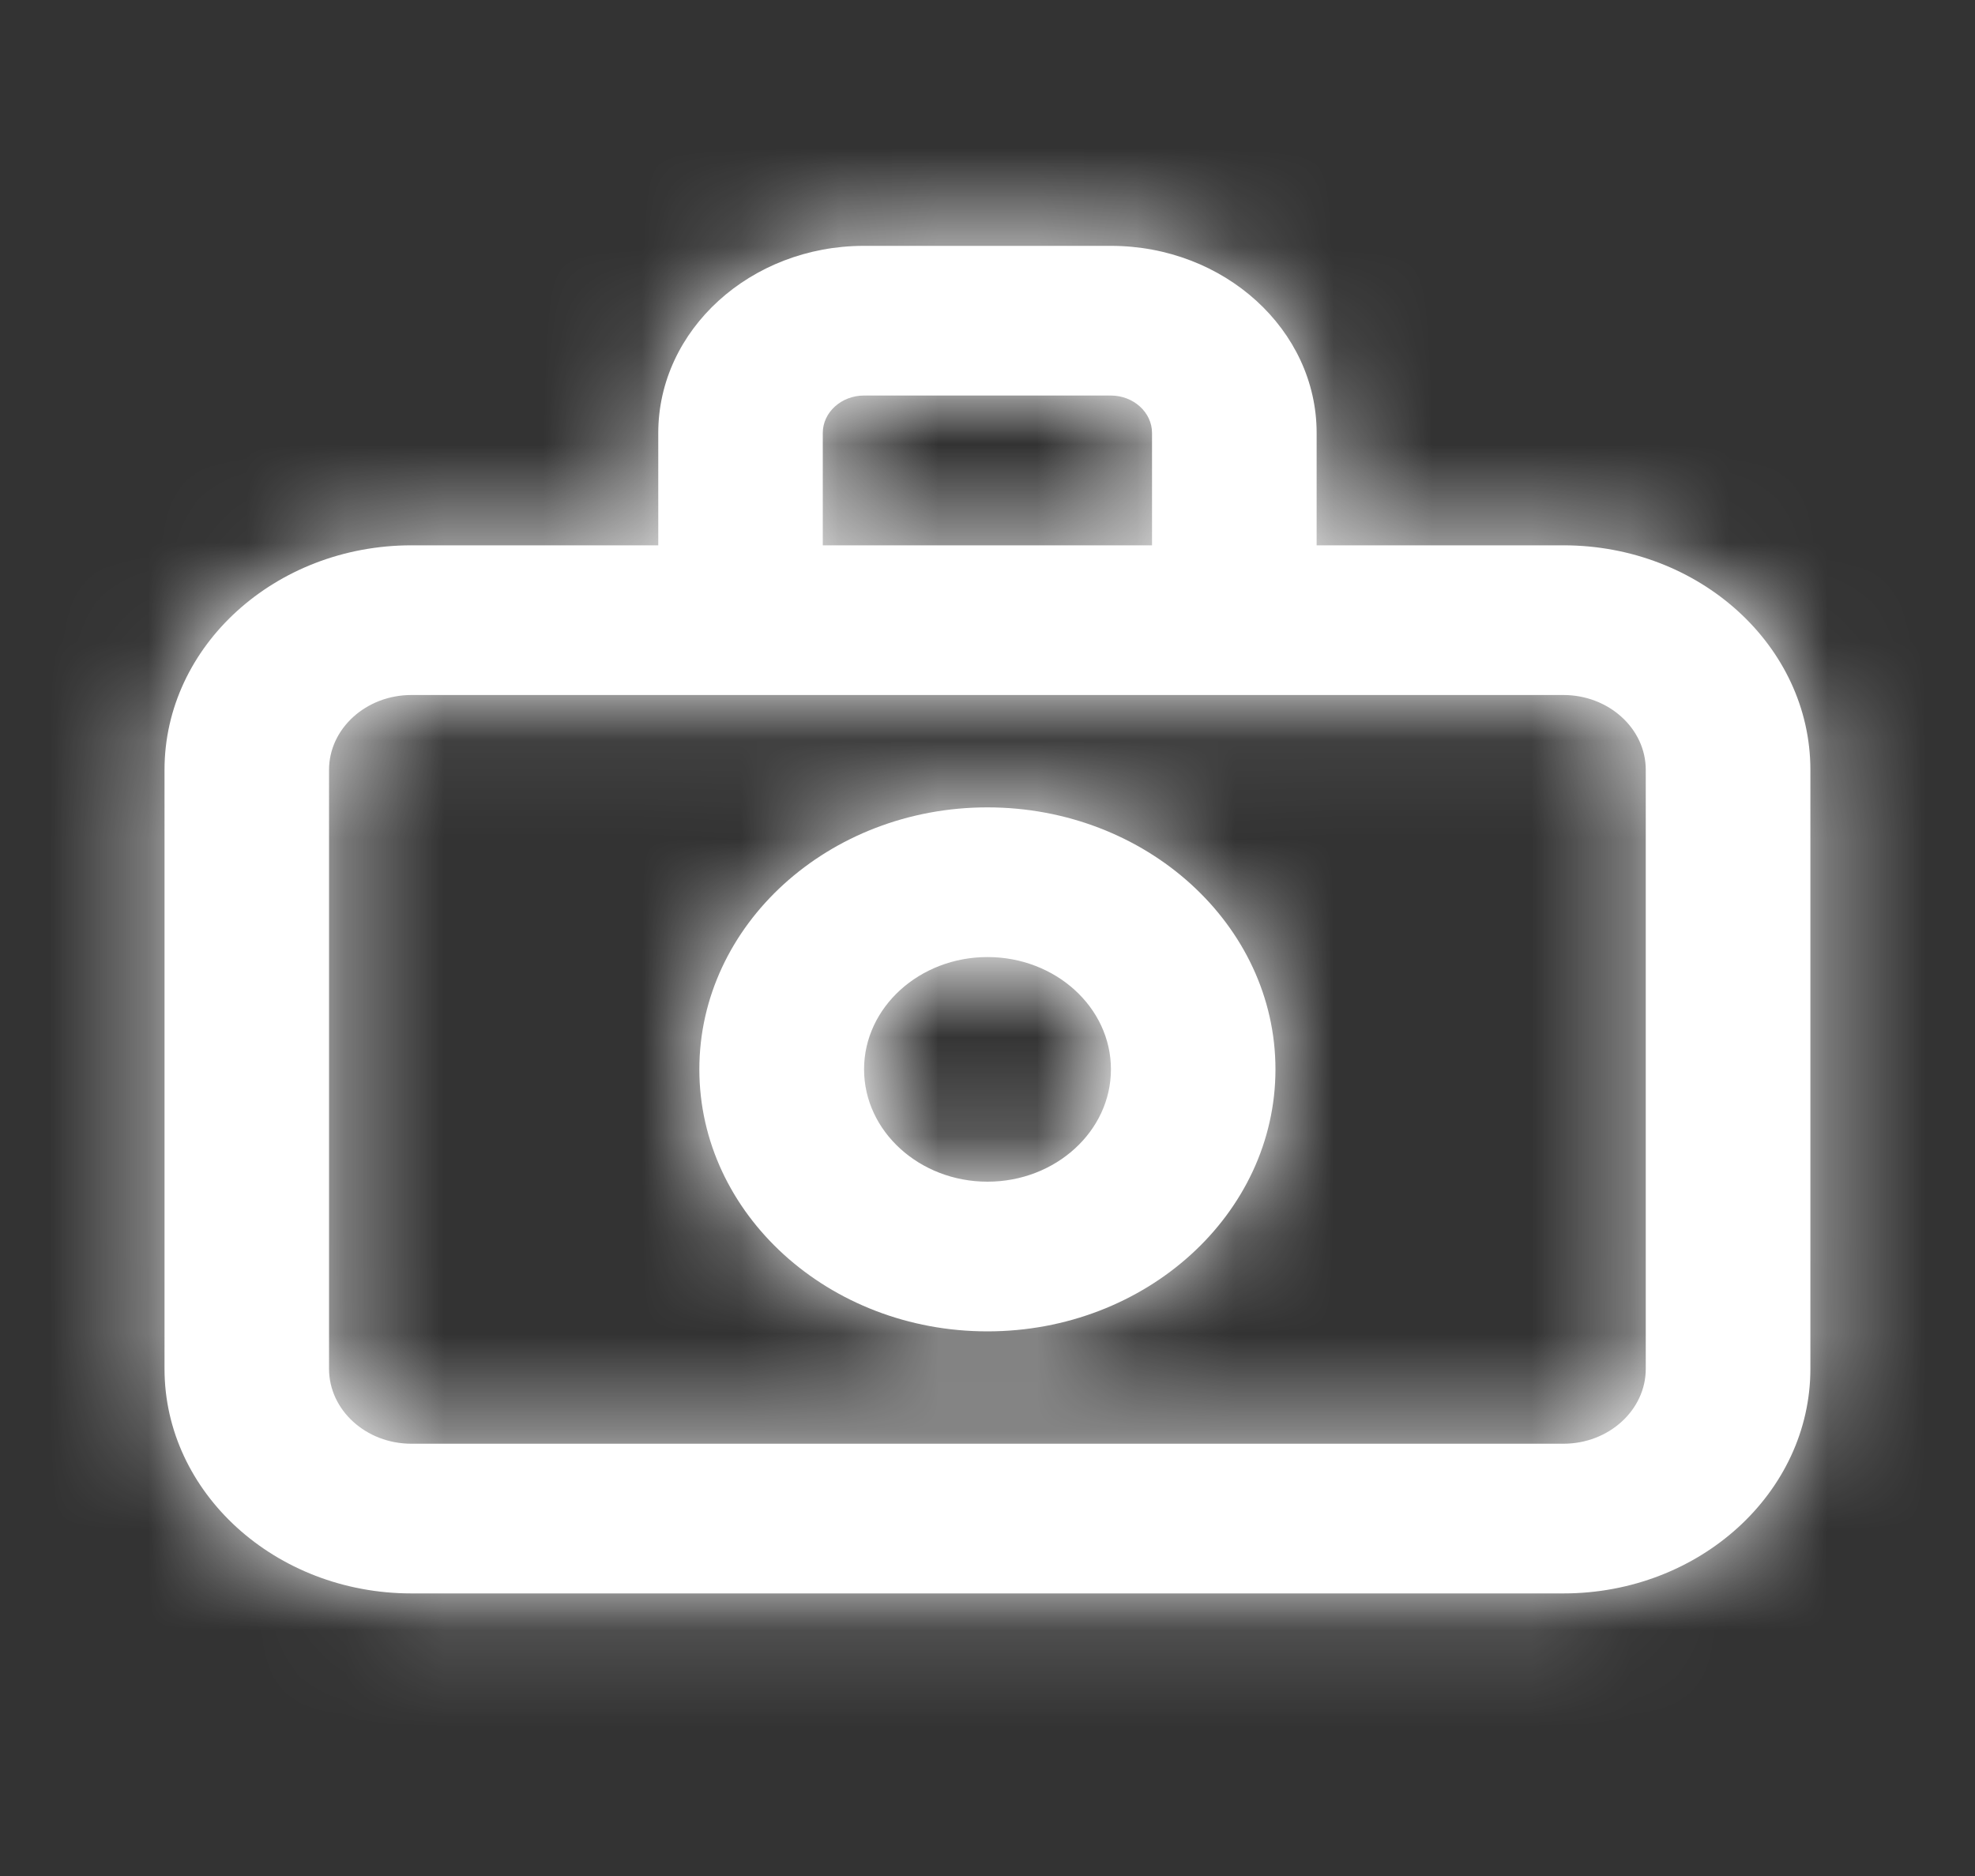 <svg width="20" height="19" viewBox="0 0 20 19" fill="none" xmlns="http://www.w3.org/2000/svg">
<rect x="0" y="0" width="20" height="19" fill="#333333" stroke="none"/>
<path fill-rule="evenodd" clip-rule="evenodd" d="M10 11.968C9.311 11.968 8.75 11.457 8.75 10.83C8.75 10.203 9.311 9.693 10 9.693C10.689 9.693 11.25 10.203 11.25 10.83C11.25 11.457 10.689 11.968 10 11.968ZM9.999 8.177C8.391 8.177 7.082 9.367 7.082 10.83C7.082 12.294 8.391 13.484 9.999 13.484C11.607 13.484 12.916 12.294 12.916 10.83C12.916 9.367 11.607 8.177 9.999 8.177ZM16.666 13.863C16.666 14.281 16.292 14.622 15.832 14.622H4.166C3.706 14.622 3.332 14.281 3.332 13.863V7.797C3.332 7.38 3.706 7.039 4.166 7.039H15.832C16.292 7.039 16.666 7.38 16.666 7.797V13.863ZM8.332 4.385C8.332 4.176 8.52 4.006 8.749 4.006H11.249C11.478 4.006 11.666 4.176 11.666 4.385V5.523H8.332V4.385ZM15.833 5.523H13.333V4.385C13.333 3.341 12.399 2.49 11.249 2.49H8.749C7.6 2.49 6.666 3.341 6.666 4.385V5.523H4.166C2.788 5.523 1.666 6.543 1.666 7.797V13.863C1.666 15.117 2.788 16.138 4.166 16.138H15.833C17.211 16.138 18.333 15.117 18.333 13.863V7.797C18.333 6.543 17.211 5.523 15.833 5.523Z" fill="white"/>
<mask id="mask0_1942_10833" style="mask-type:alpha" maskUnits="userSpaceOnUse" x="1" y="2" width="18" height="15">
<path fill-rule="evenodd" clip-rule="evenodd" d="M10 11.968C9.311 11.968 8.75 11.457 8.75 10.83C8.75 10.203 9.311 9.693 10 9.693C10.689 9.693 11.25 10.203 11.25 10.83C11.25 11.457 10.689 11.968 10 11.968ZM9.999 8.177C8.391 8.177 7.082 9.367 7.082 10.83C7.082 12.294 8.391 13.484 9.999 13.484C11.607 13.484 12.916 12.294 12.916 10.83C12.916 9.367 11.607 8.177 9.999 8.177ZM16.666 13.863C16.666 14.281 16.292 14.622 15.832 14.622H4.166C3.706 14.622 3.332 14.281 3.332 13.863V7.797C3.332 7.38 3.706 7.039 4.166 7.039H15.832C16.292 7.039 16.666 7.38 16.666 7.797V13.863ZM8.332 4.385C8.332 4.176 8.52 4.006 8.749 4.006H11.249C11.478 4.006 11.666 4.176 11.666 4.385V5.523H8.332V4.385ZM15.833 5.523H13.333V4.385C13.333 3.341 12.399 2.49 11.249 2.49H8.749C7.6 2.49 6.666 3.341 6.666 4.385V5.523H4.166C2.788 5.523 1.666 6.543 1.666 7.797V13.863C1.666 15.117 2.788 16.138 4.166 16.138H15.833C17.211 16.138 18.333 15.117 18.333 13.863V7.797C18.333 6.543 17.211 5.523 15.833 5.523Z" fill="white"/>
</mask>
<g mask="url(#mask0_1942_10833)">
<rect y="0.215" width="20" height="18.198" fill="white"/>
</g>
</svg>
